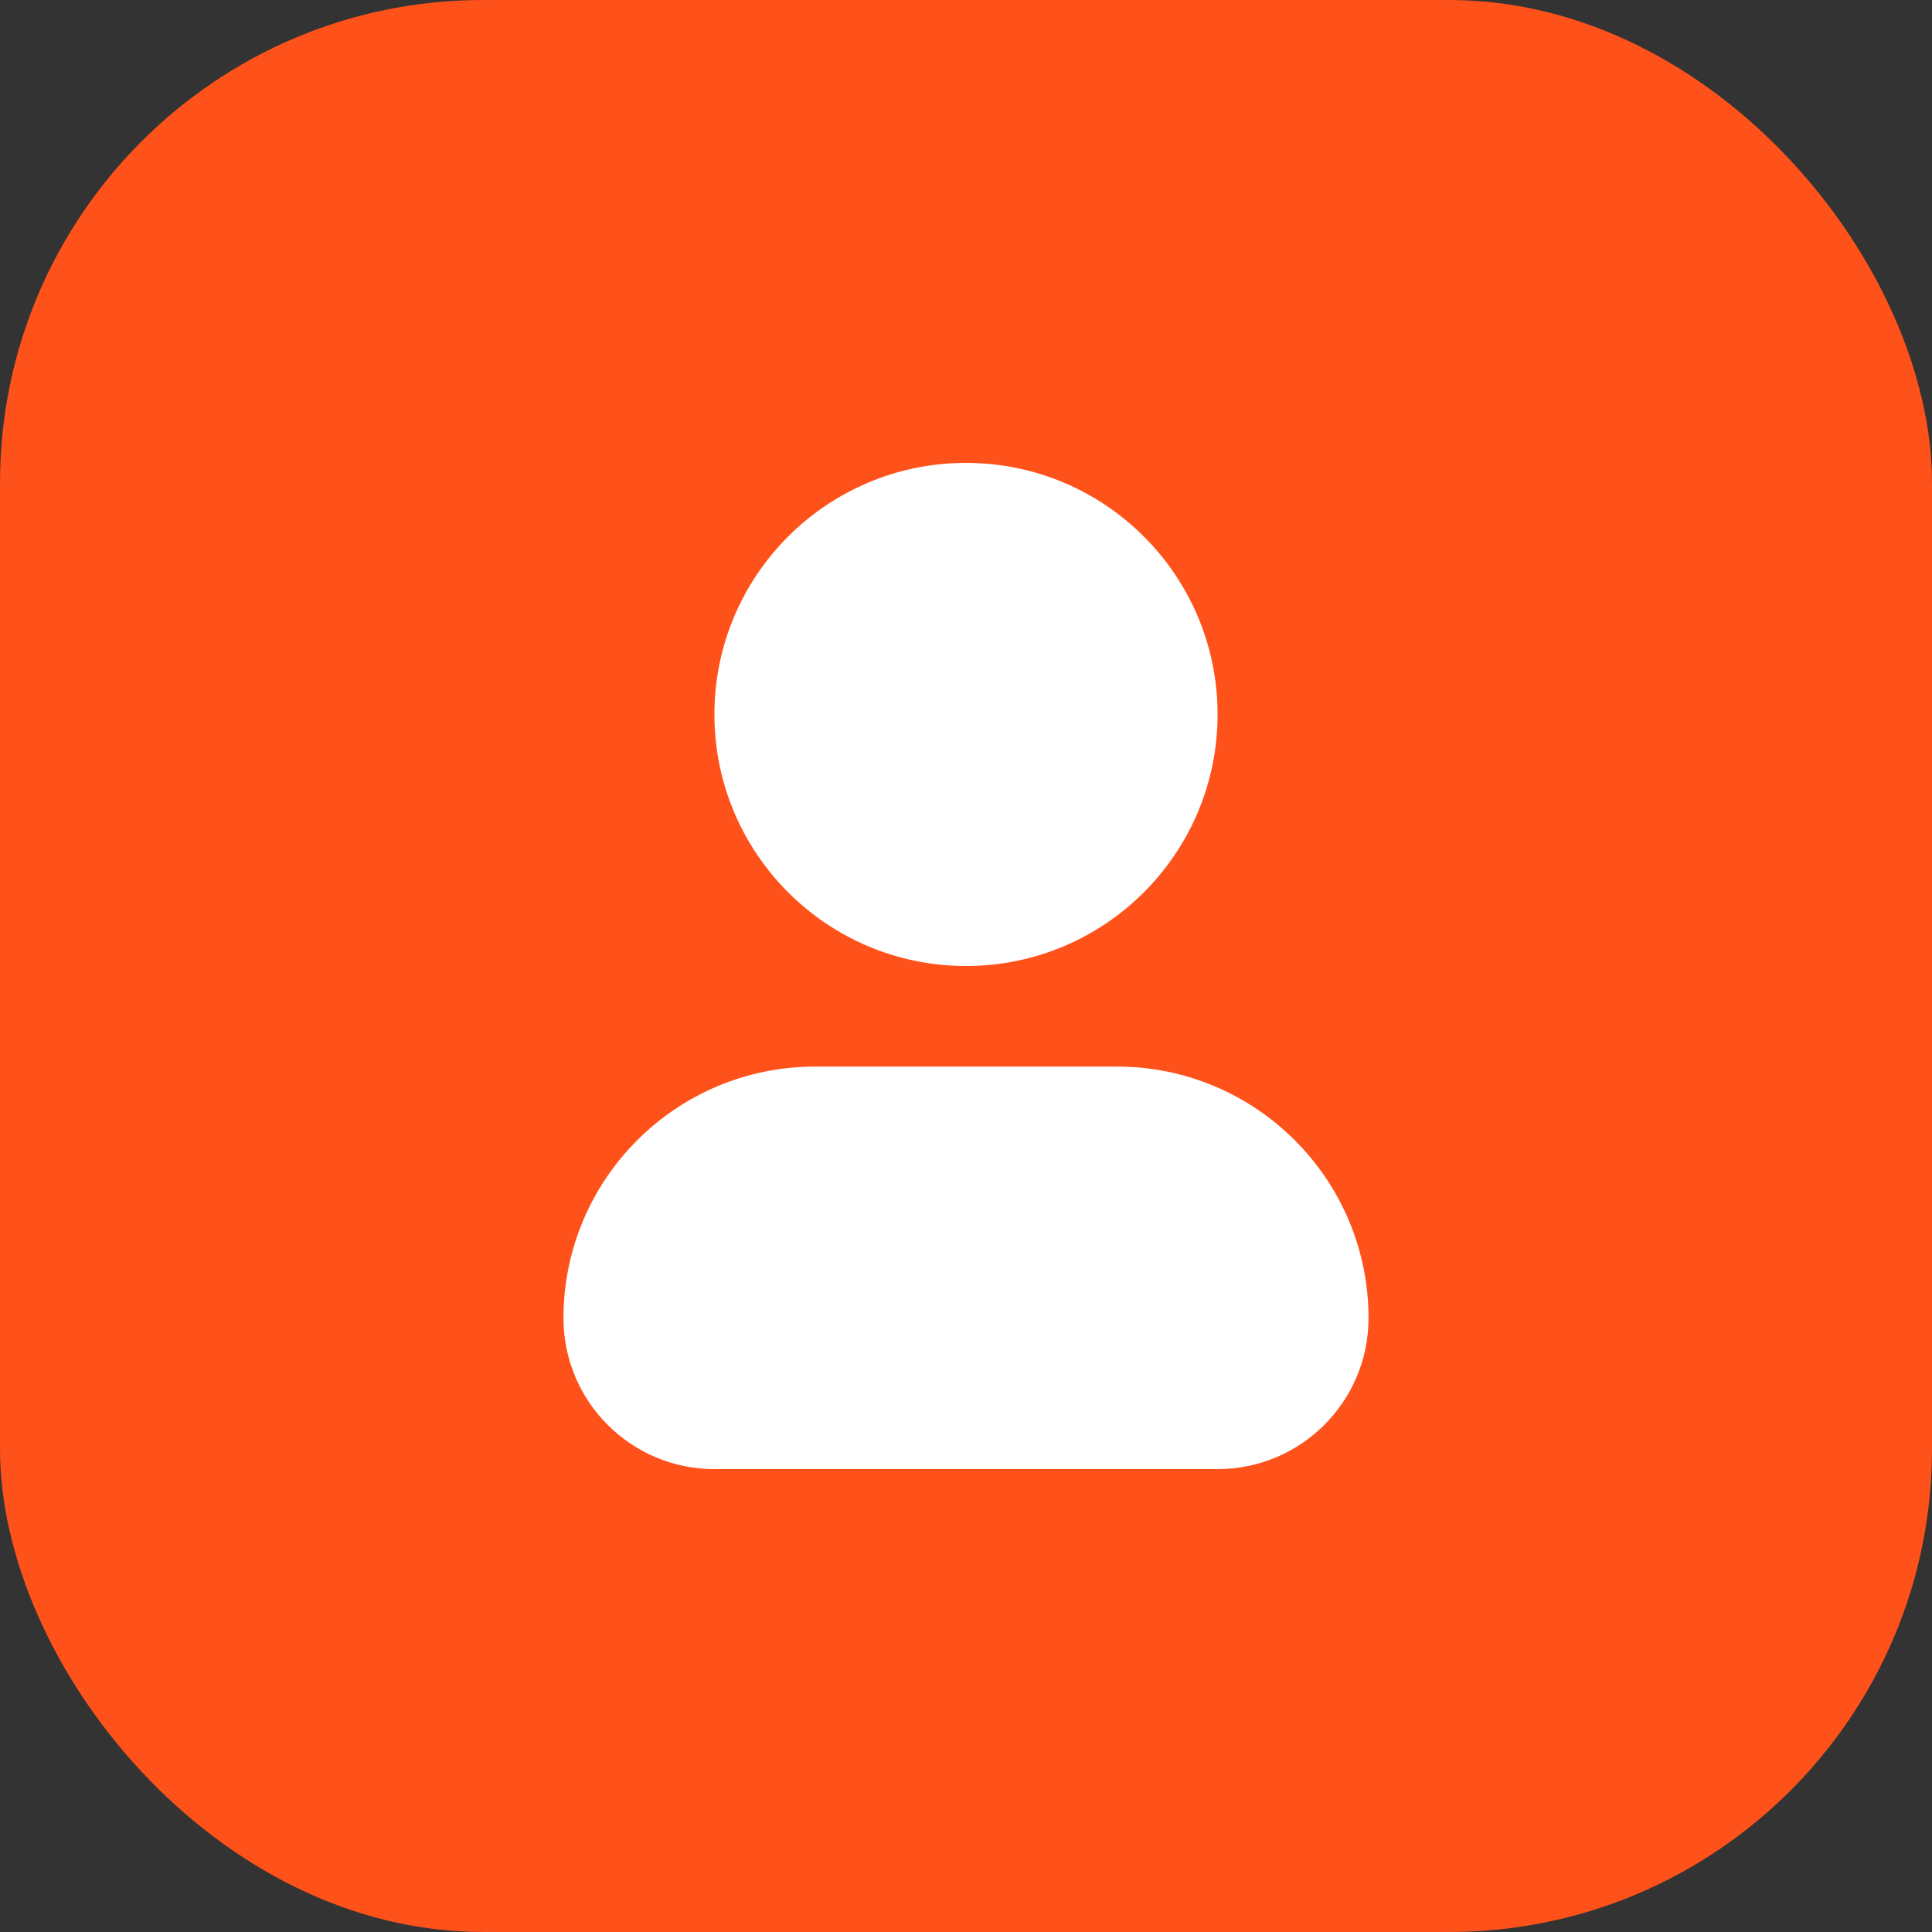 <svg width="32" height="32" viewBox="0 0 32 32" fill="none" xmlns="http://www.w3.org/2000/svg">
<rect x="0" y="0" width="32" height="32" fill="#333333" stroke="none"/>
<rect width="32" height="32" rx="8" fill="#FF511A"/>
<path d="M13.5 17.666C11.199 17.666 9.333 19.532 9.333 21.833C9.333 23.214 10.453 24.333 11.833 24.333H20.167C21.547 24.333 22.667 23.214 22.667 21.833C22.667 19.532 20.801 17.666 18.5 17.666H13.5Z" fill="white"/>
<path d="M16 7.667C13.699 7.667 11.833 9.532 11.833 11.833C11.833 14.134 13.699 16 16 16C18.301 16 20.167 14.134 20.167 11.833C20.167 9.532 18.301 7.667 16 7.667Z" fill="white"/>
</svg>
